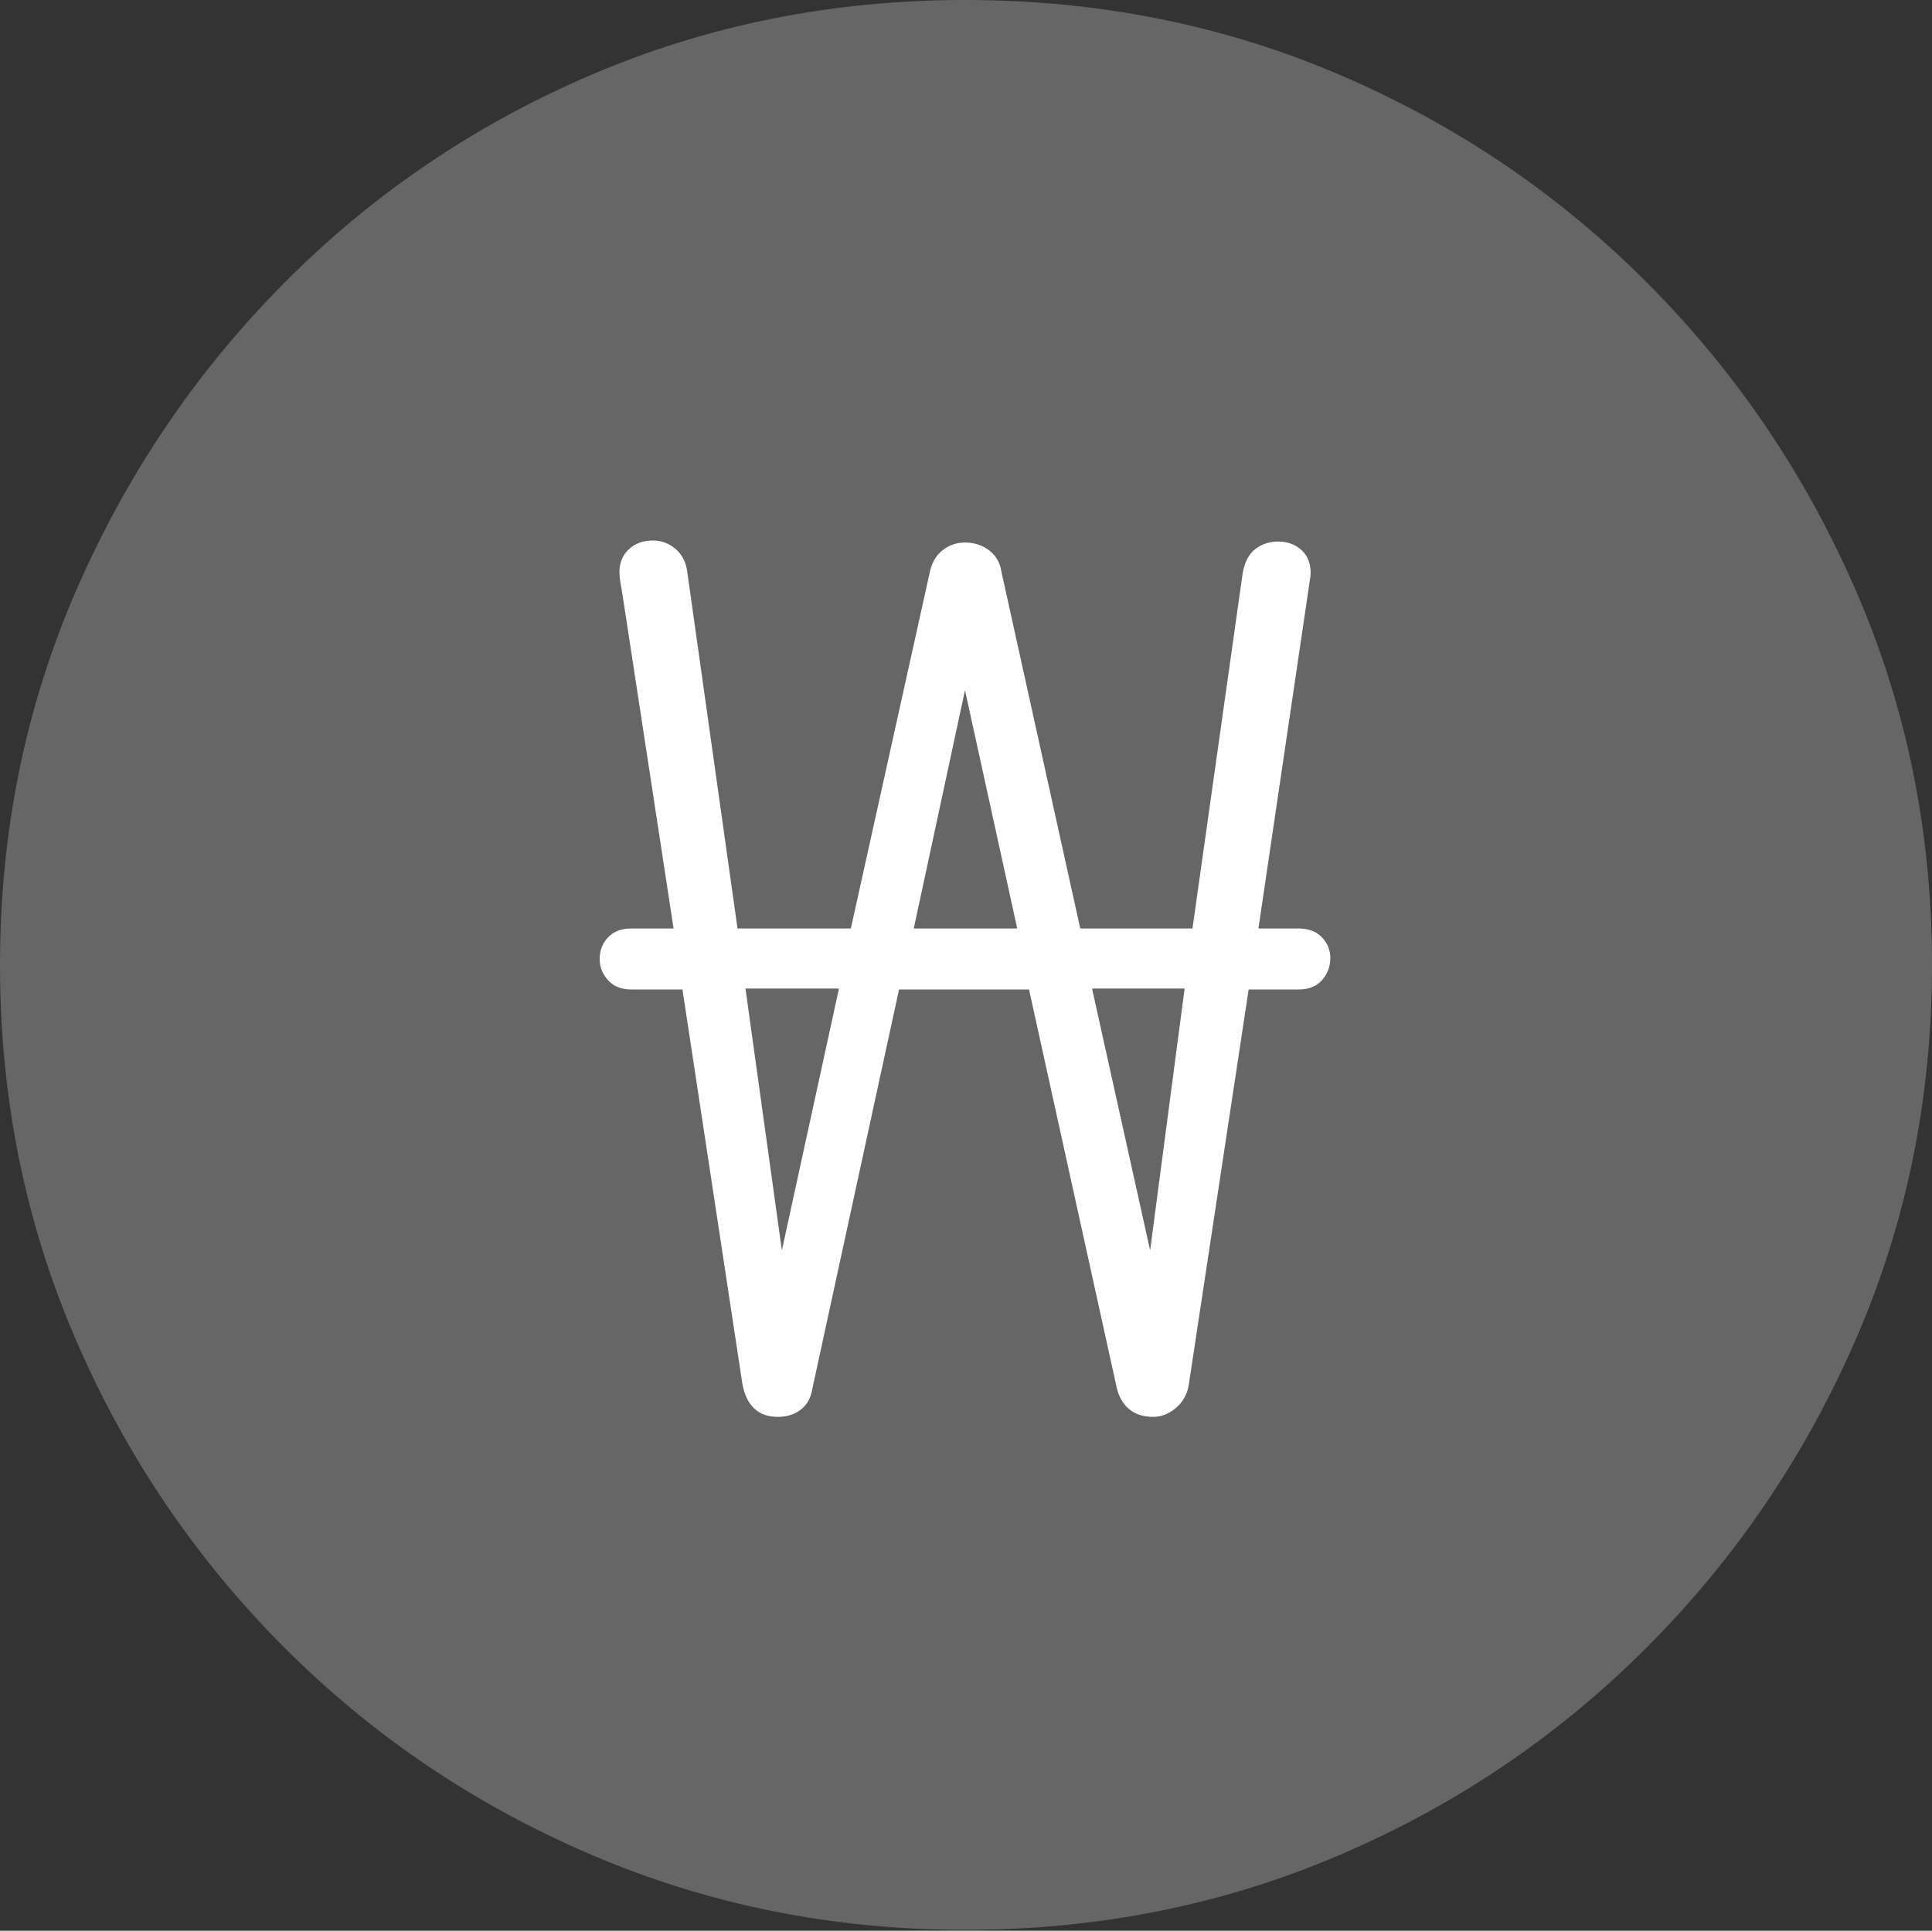 <?xml version="1.0" encoding="UTF-8"?>
<!--Generator: Apple Native CoreSVG 175-->
<!DOCTYPE svg
PUBLIC "-//W3C//DTD SVG 1.1//EN"
       "http://www.w3.org/Graphics/SVG/1.1/DTD/svg11.dtd">
<svg version="1.1" xmlns="http://www.w3.org/2000/svg" xmlns:xlink="http://www.w3.org/1999/xlink" width="19.16" height="19.15">
 <rect width="100%" height="100%" fill="#333333" stroke="none"/>
 <g>
  <rect height="19.15" opacity="0" width="19.16" x="0" y="0"/>
  <path d="M9.57 19.141Q11.553 19.141 13.286 18.398Q15.02 17.656 16.338 16.333Q17.656 15.01 18.408 13.276Q19.16 11.543 19.16 9.57Q19.16 7.598 18.408 5.864Q17.656 4.131 16.338 2.808Q15.02 1.484 13.286 0.742Q11.553 0 9.57 0Q7.598 0 5.864 0.742Q4.131 1.484 2.817 2.808Q1.504 4.131 0.752 5.864Q0 7.598 0 9.57Q0 11.543 0.747 13.276Q1.494 15.01 2.812 16.333Q4.131 17.656 5.869 18.398Q7.607 19.141 9.57 19.141Z" fill="rgba(255,255,255,0.25)"/>
  <path d="M5.947 9.512Q5.947 9.385 6.03 9.297Q6.113 9.209 6.26 9.209L6.68 9.209L6.172 5.889Q6.162 5.83 6.152 5.771Q6.143 5.713 6.143 5.674Q6.143 5.537 6.235 5.449Q6.328 5.361 6.475 5.361Q6.602 5.361 6.699 5.444Q6.797 5.527 6.816 5.674L7.314 9.209L8.438 9.209L9.219 5.684Q9.248 5.537 9.346 5.459Q9.443 5.381 9.57 5.381Q9.707 5.381 9.81 5.459Q9.912 5.537 9.932 5.674L10.713 9.209L11.826 9.209L12.324 5.684Q12.354 5.518 12.451 5.444Q12.549 5.371 12.676 5.371Q12.812 5.371 12.905 5.454Q12.998 5.537 12.998 5.684Q12.998 5.703 12.993 5.732Q12.988 5.762 12.979 5.83L12.48 9.209L12.881 9.209Q13.027 9.209 13.11 9.297Q13.193 9.385 13.193 9.502Q13.193 9.629 13.11 9.722Q13.027 9.814 12.881 9.814L12.383 9.814L11.787 13.75Q11.758 13.887 11.655 13.97Q11.553 14.053 11.435 14.053Q11.289 14.053 11.196 13.975Q11.104 13.896 11.074 13.76L10.205 9.814L8.916 9.814L8.057 13.77Q8.037 13.906 7.944 13.979Q7.852 14.053 7.715 14.053Q7.568 14.053 7.48 13.97Q7.393 13.887 7.363 13.73L6.768 9.814L6.26 9.814Q6.113 9.814 6.03 9.722Q5.947 9.629 5.947 9.512ZM7.393 9.805L7.754 12.402L8.32 9.805ZM9.062 9.209L10.088 9.209L9.57 6.846ZM10.83 9.805L11.406 12.402L11.748 9.805Z" fill="#ffffff"/>
 </g>
</svg>

